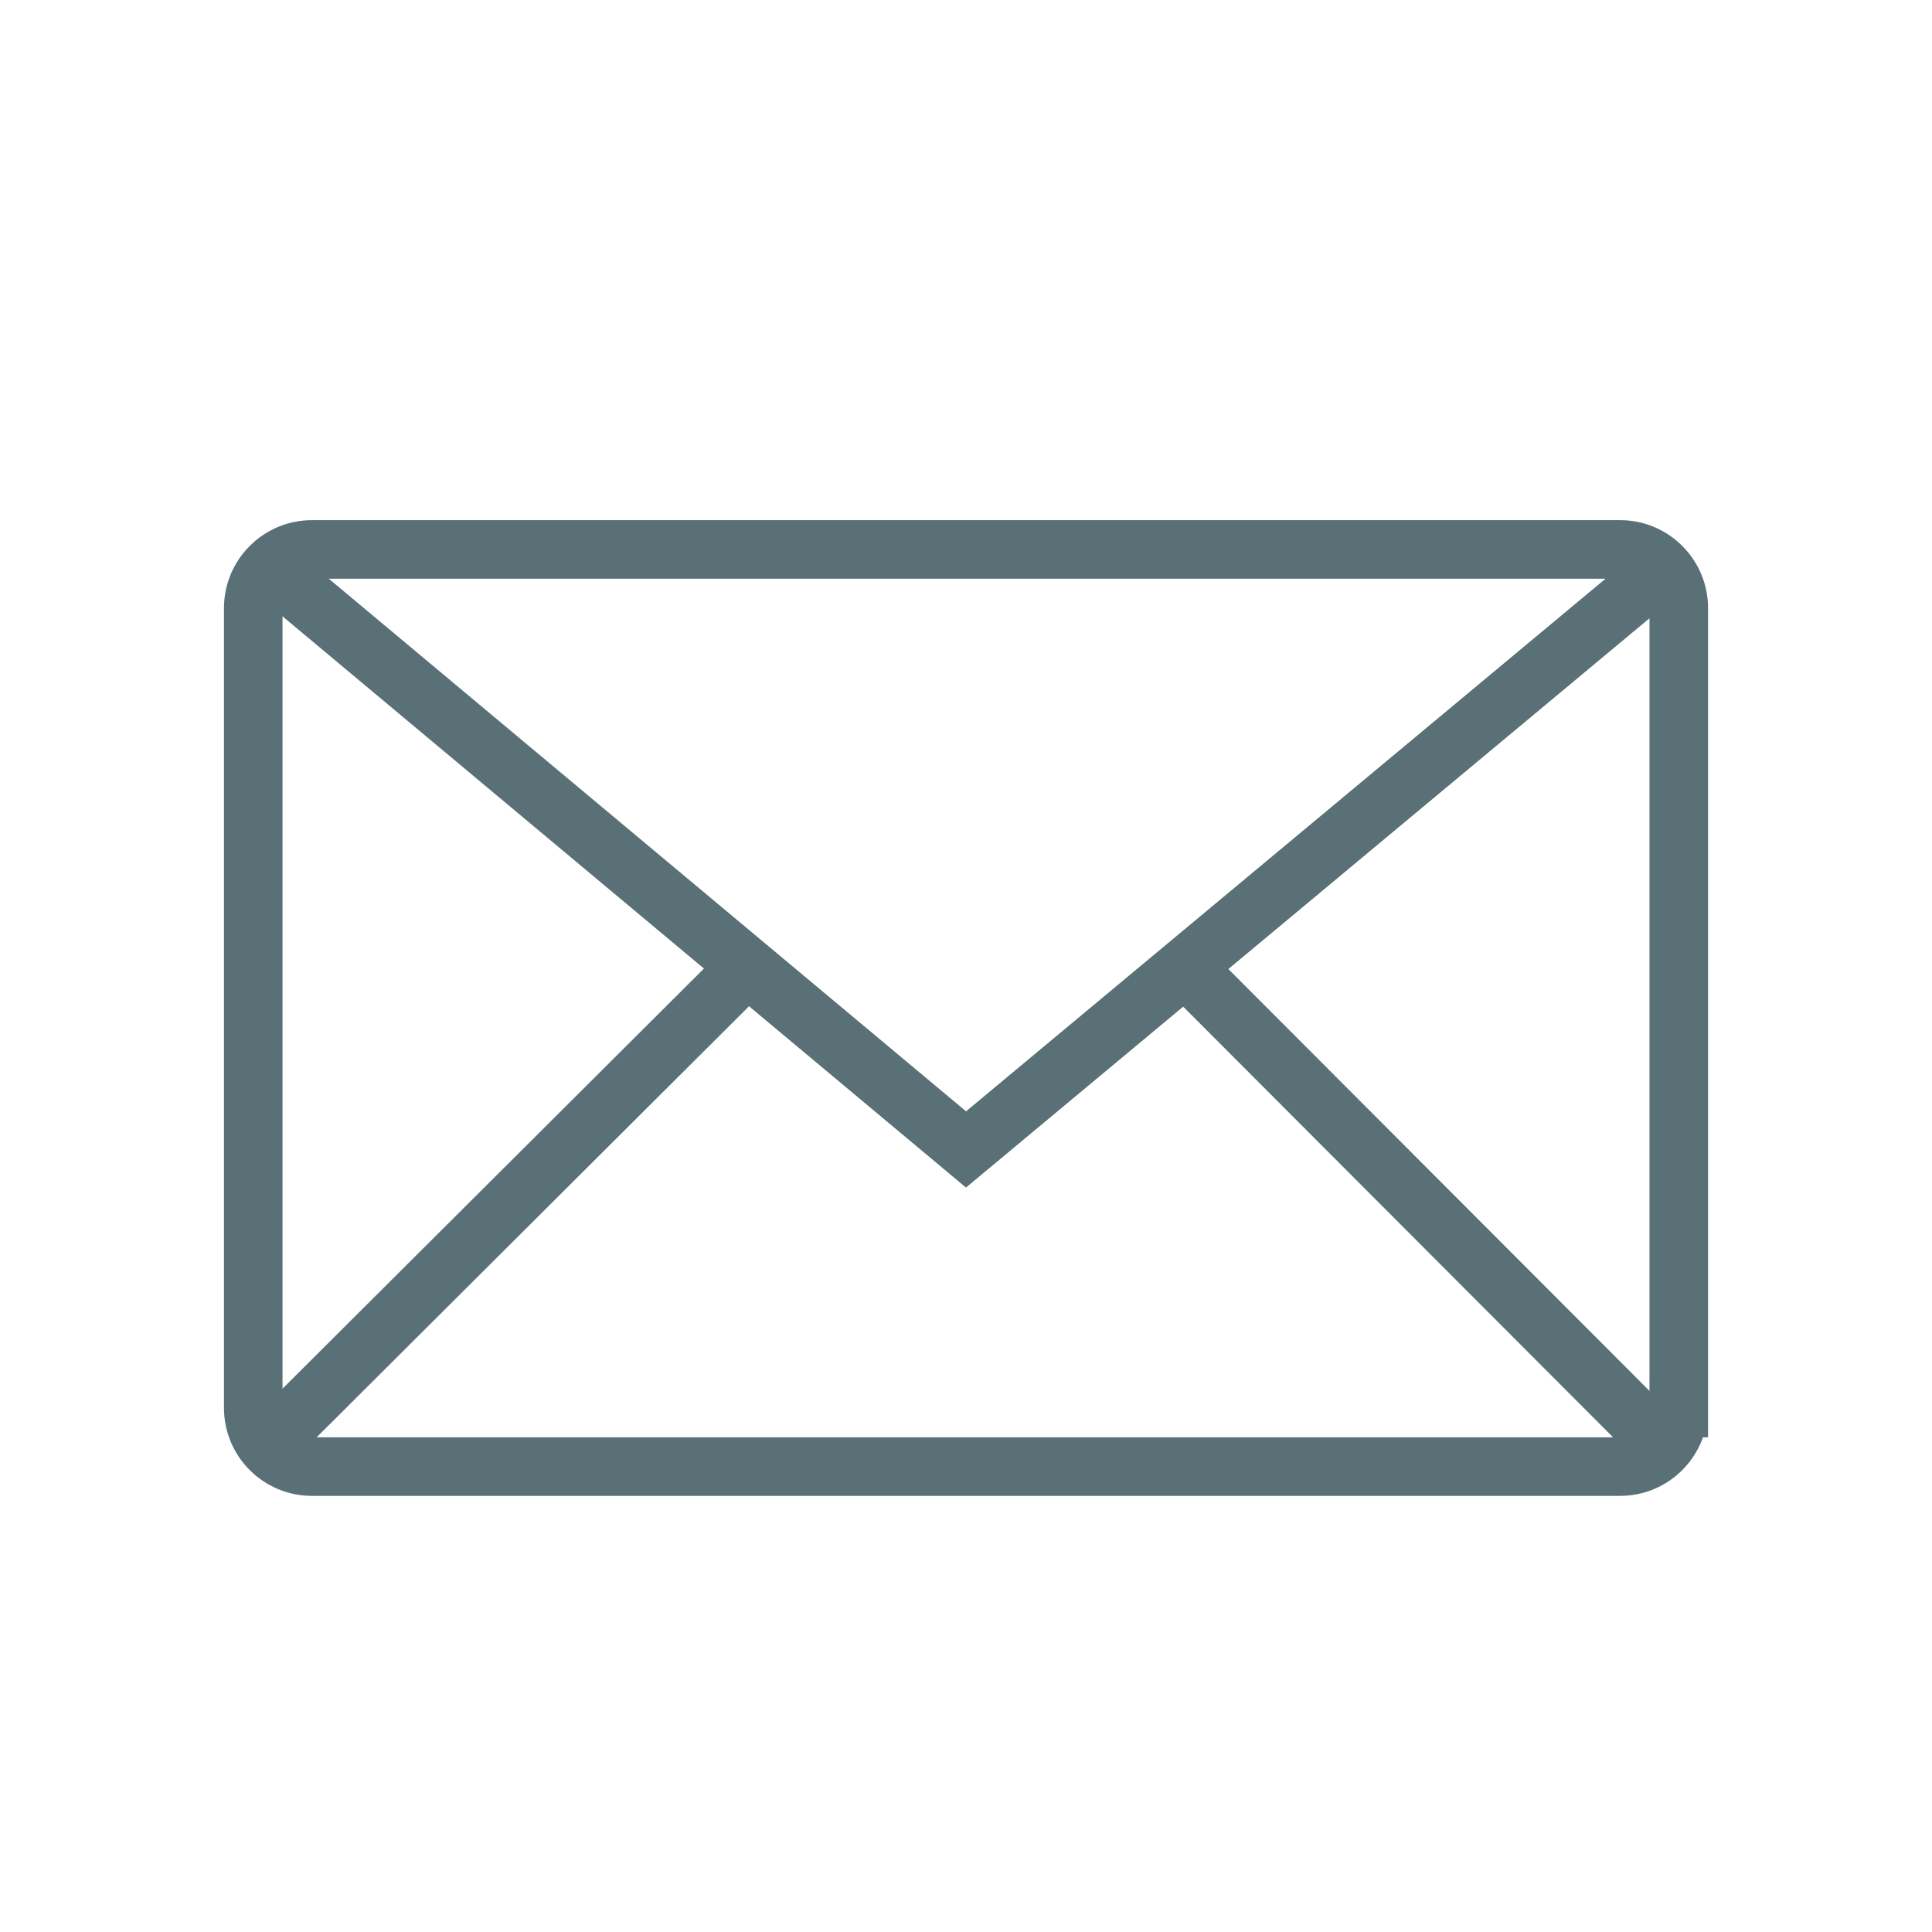 <?xml version="1.0" encoding="utf-8"?>
<!-- Generator: Adobe Illustrator 16.0.0, SVG Export Plug-In . SVG Version: 6.00 Build 0)  -->
<!DOCTYPE svg PUBLIC "-//W3C//DTD SVG 1.1//EN" "http://www.w3.org/Graphics/SVG/1.1/DTD/svg11.dtd">
<svg version="1.1" id="email_5a7077" xmlns="http://www.w3.org/2000/svg" xmlns:xlink="http://www.w3.org/1999/xlink" x="0px"
	 y="0px" width="99px" height="99px" viewBox="0 0 99 99" style="enable-background:new 0 0 99 99;" xml:space="preserve">
<g>
	<path style="fill:none;stroke:#5A7077;stroke-width:3;stroke-miterlimit:2;" d="M86.023,72.152c0,1.65-1.35,3-3,3H15.977
		c-1.65,0-3-1.35-3-3V31.154c0-1.65,1.35-3,3-3h67.047c1.65,0,3,1.35,3,3V72.152z"/>
</g>
<line style="fill:none;stroke:#5A7077;stroke-width:3;stroke-miterlimit:2;" x1="60.624" y1="49.455" x2="85.25" y2="74.125"/>
<line style="fill:none;stroke:#5A7077;stroke-width:3;stroke-miterlimit:2;" x1="13.625" y1="74.125" x2="38.422" y2="49.405"/>
<polyline style="fill:none;stroke:#5A7077;stroke-width:3;stroke-miterlimit:2;" points="85.25,29.125 49.501,58.9 13.875,29.125 
	"/>
</svg>
